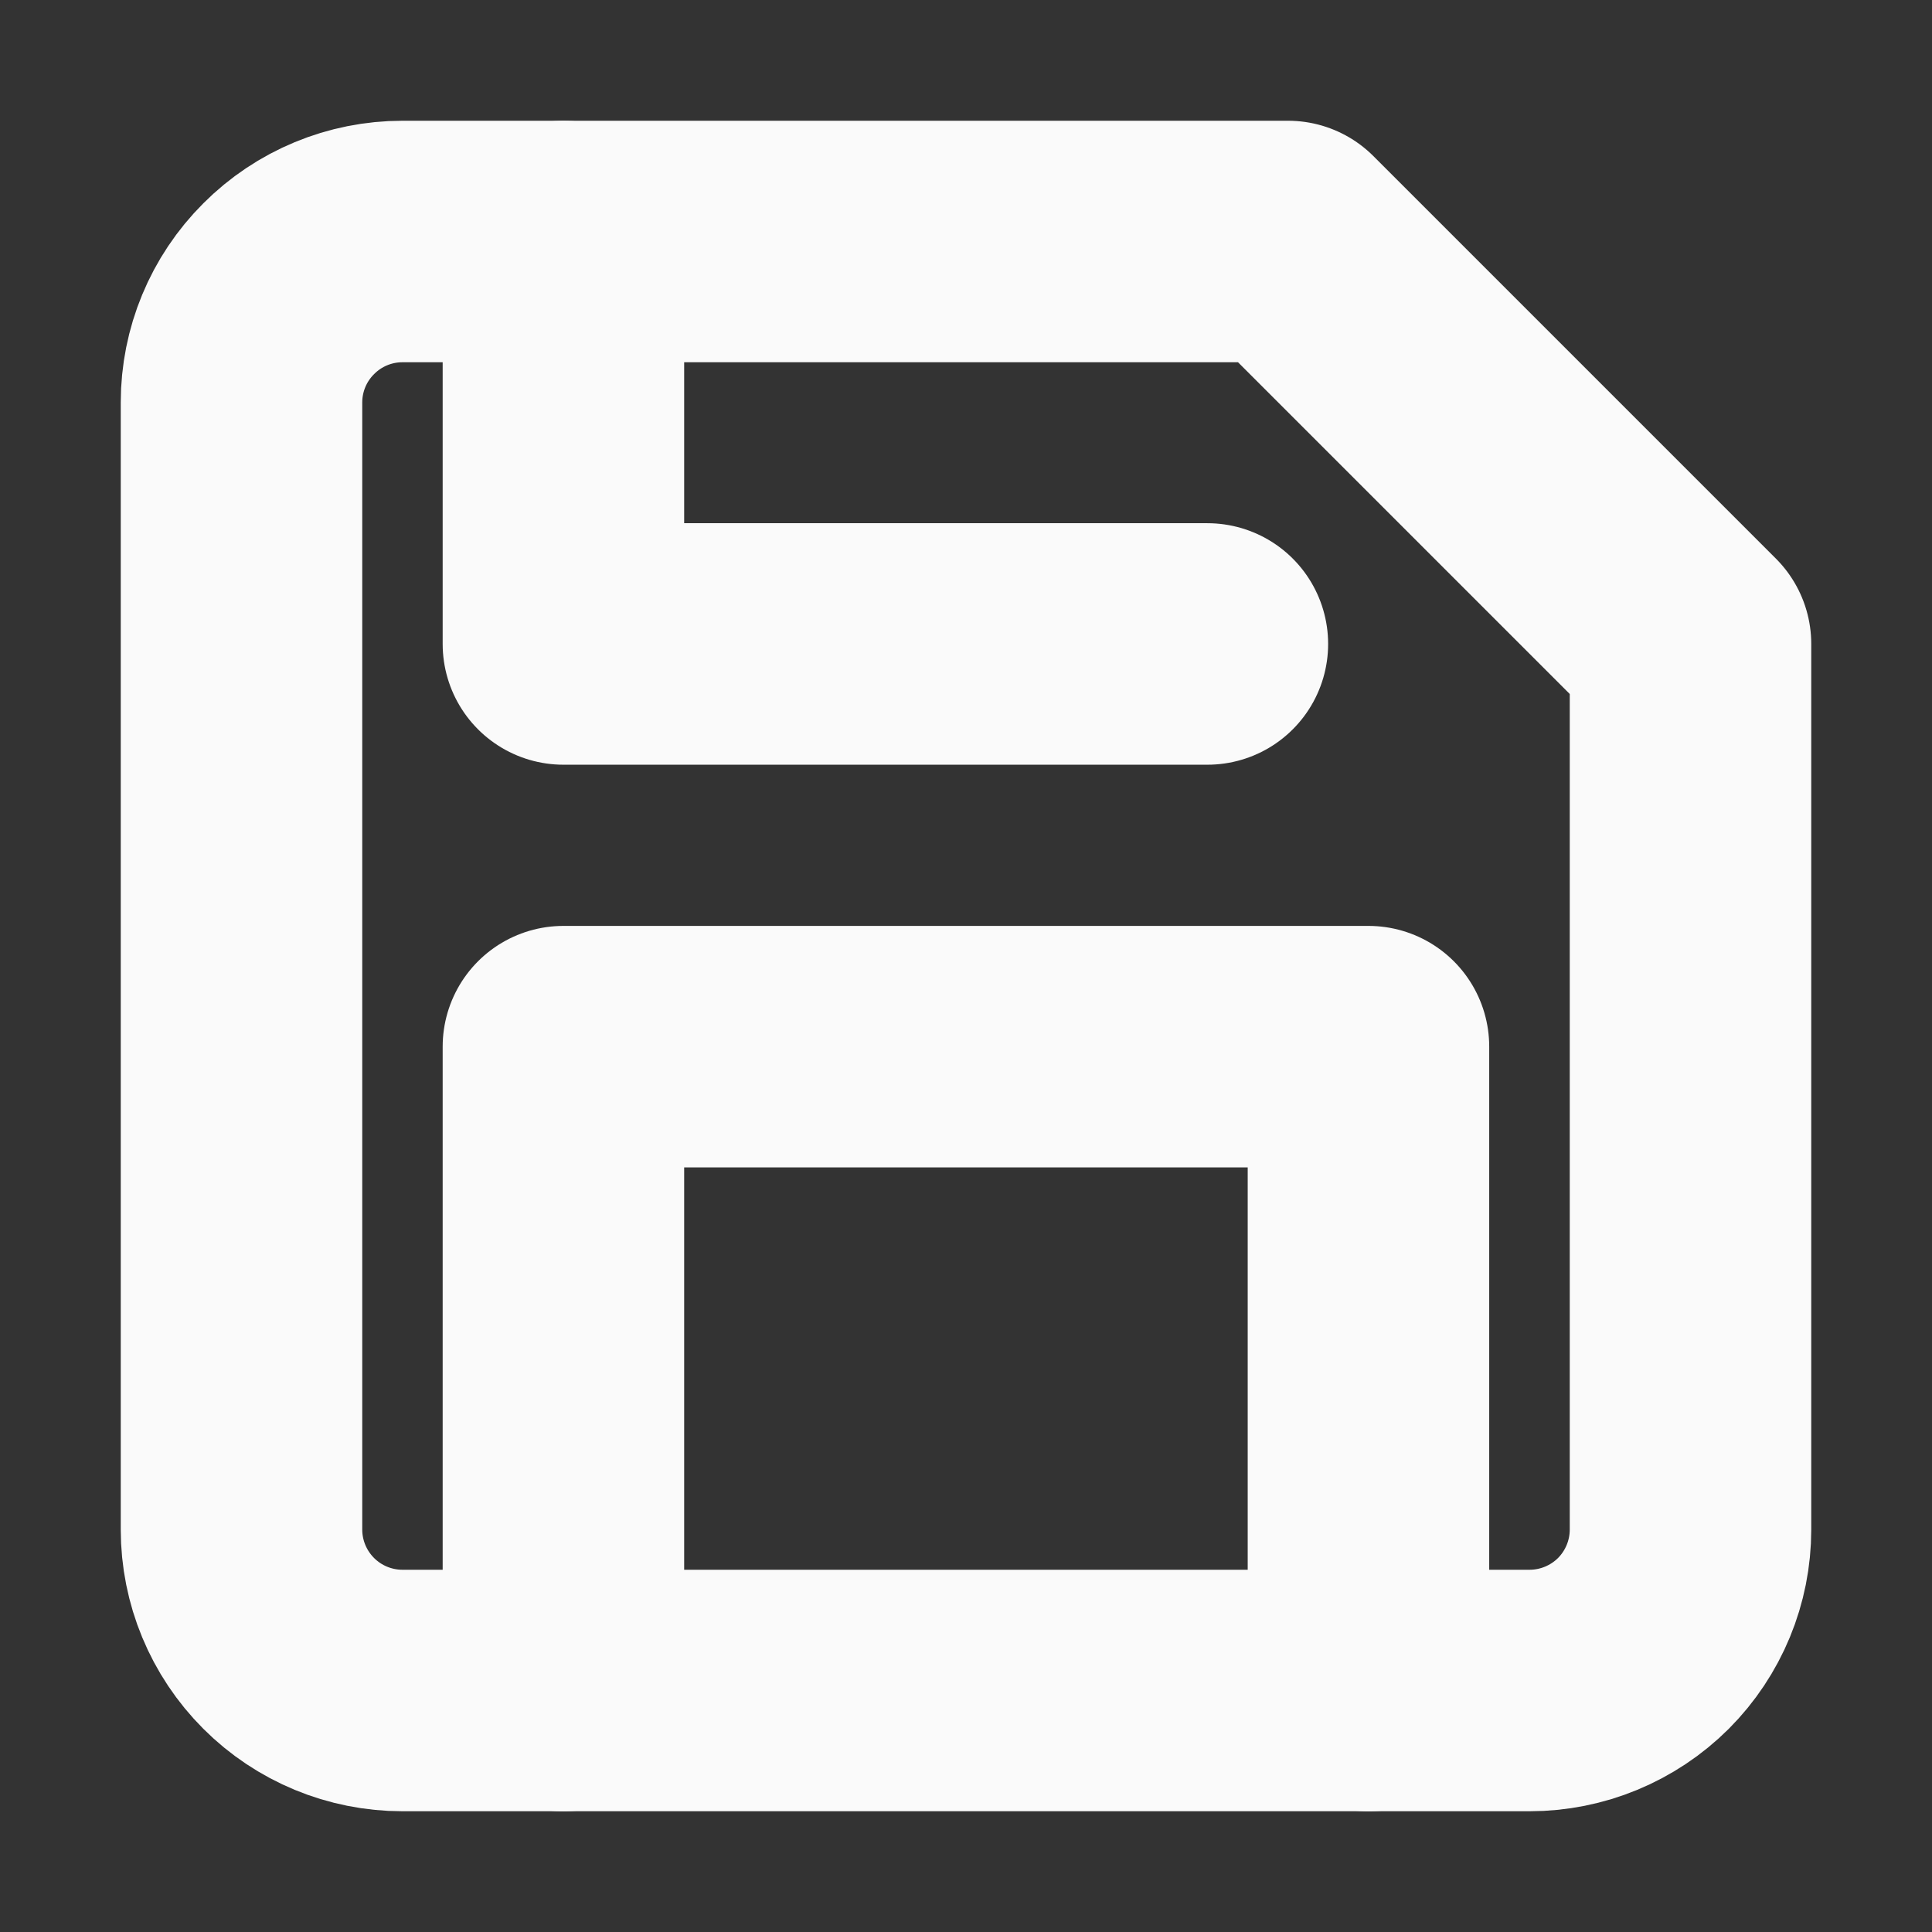<svg width="16" height="16" viewBox="0 0 16 16" fill="none" xmlns="http://www.w3.org/2000/svg">
<rect x="0" y="0" width="16" height="16" fill="#333333" stroke="none"/>
<path d="M12.667 14H3.333C2.98 14 2.641 13.86 2.391 13.61C2.14 13.359 2 13.02 2 12.667V3.333C2 2.98 2.14 2.641 2.391 2.391C2.641 2.14 2.98 2 3.333 2H10.667L14 5.333V12.667C14 13.02 13.86 13.359 13.61 13.61C13.359 13.86 13.02 14 12.667 14Z" stroke="#FAFAFA" stroke-width="2" stroke-linecap="round" stroke-linejoin="round"/>
<path d="M11.333 14.001V8.668H4.666V14.001" stroke="#FAFAFA" stroke-width="2" stroke-linecap="round" stroke-linejoin="round"/>
<path d="M4.666 2V5.333H9.999" stroke="#FAFAFA" stroke-width="2" stroke-linecap="round" stroke-linejoin="round"/>
</svg>

